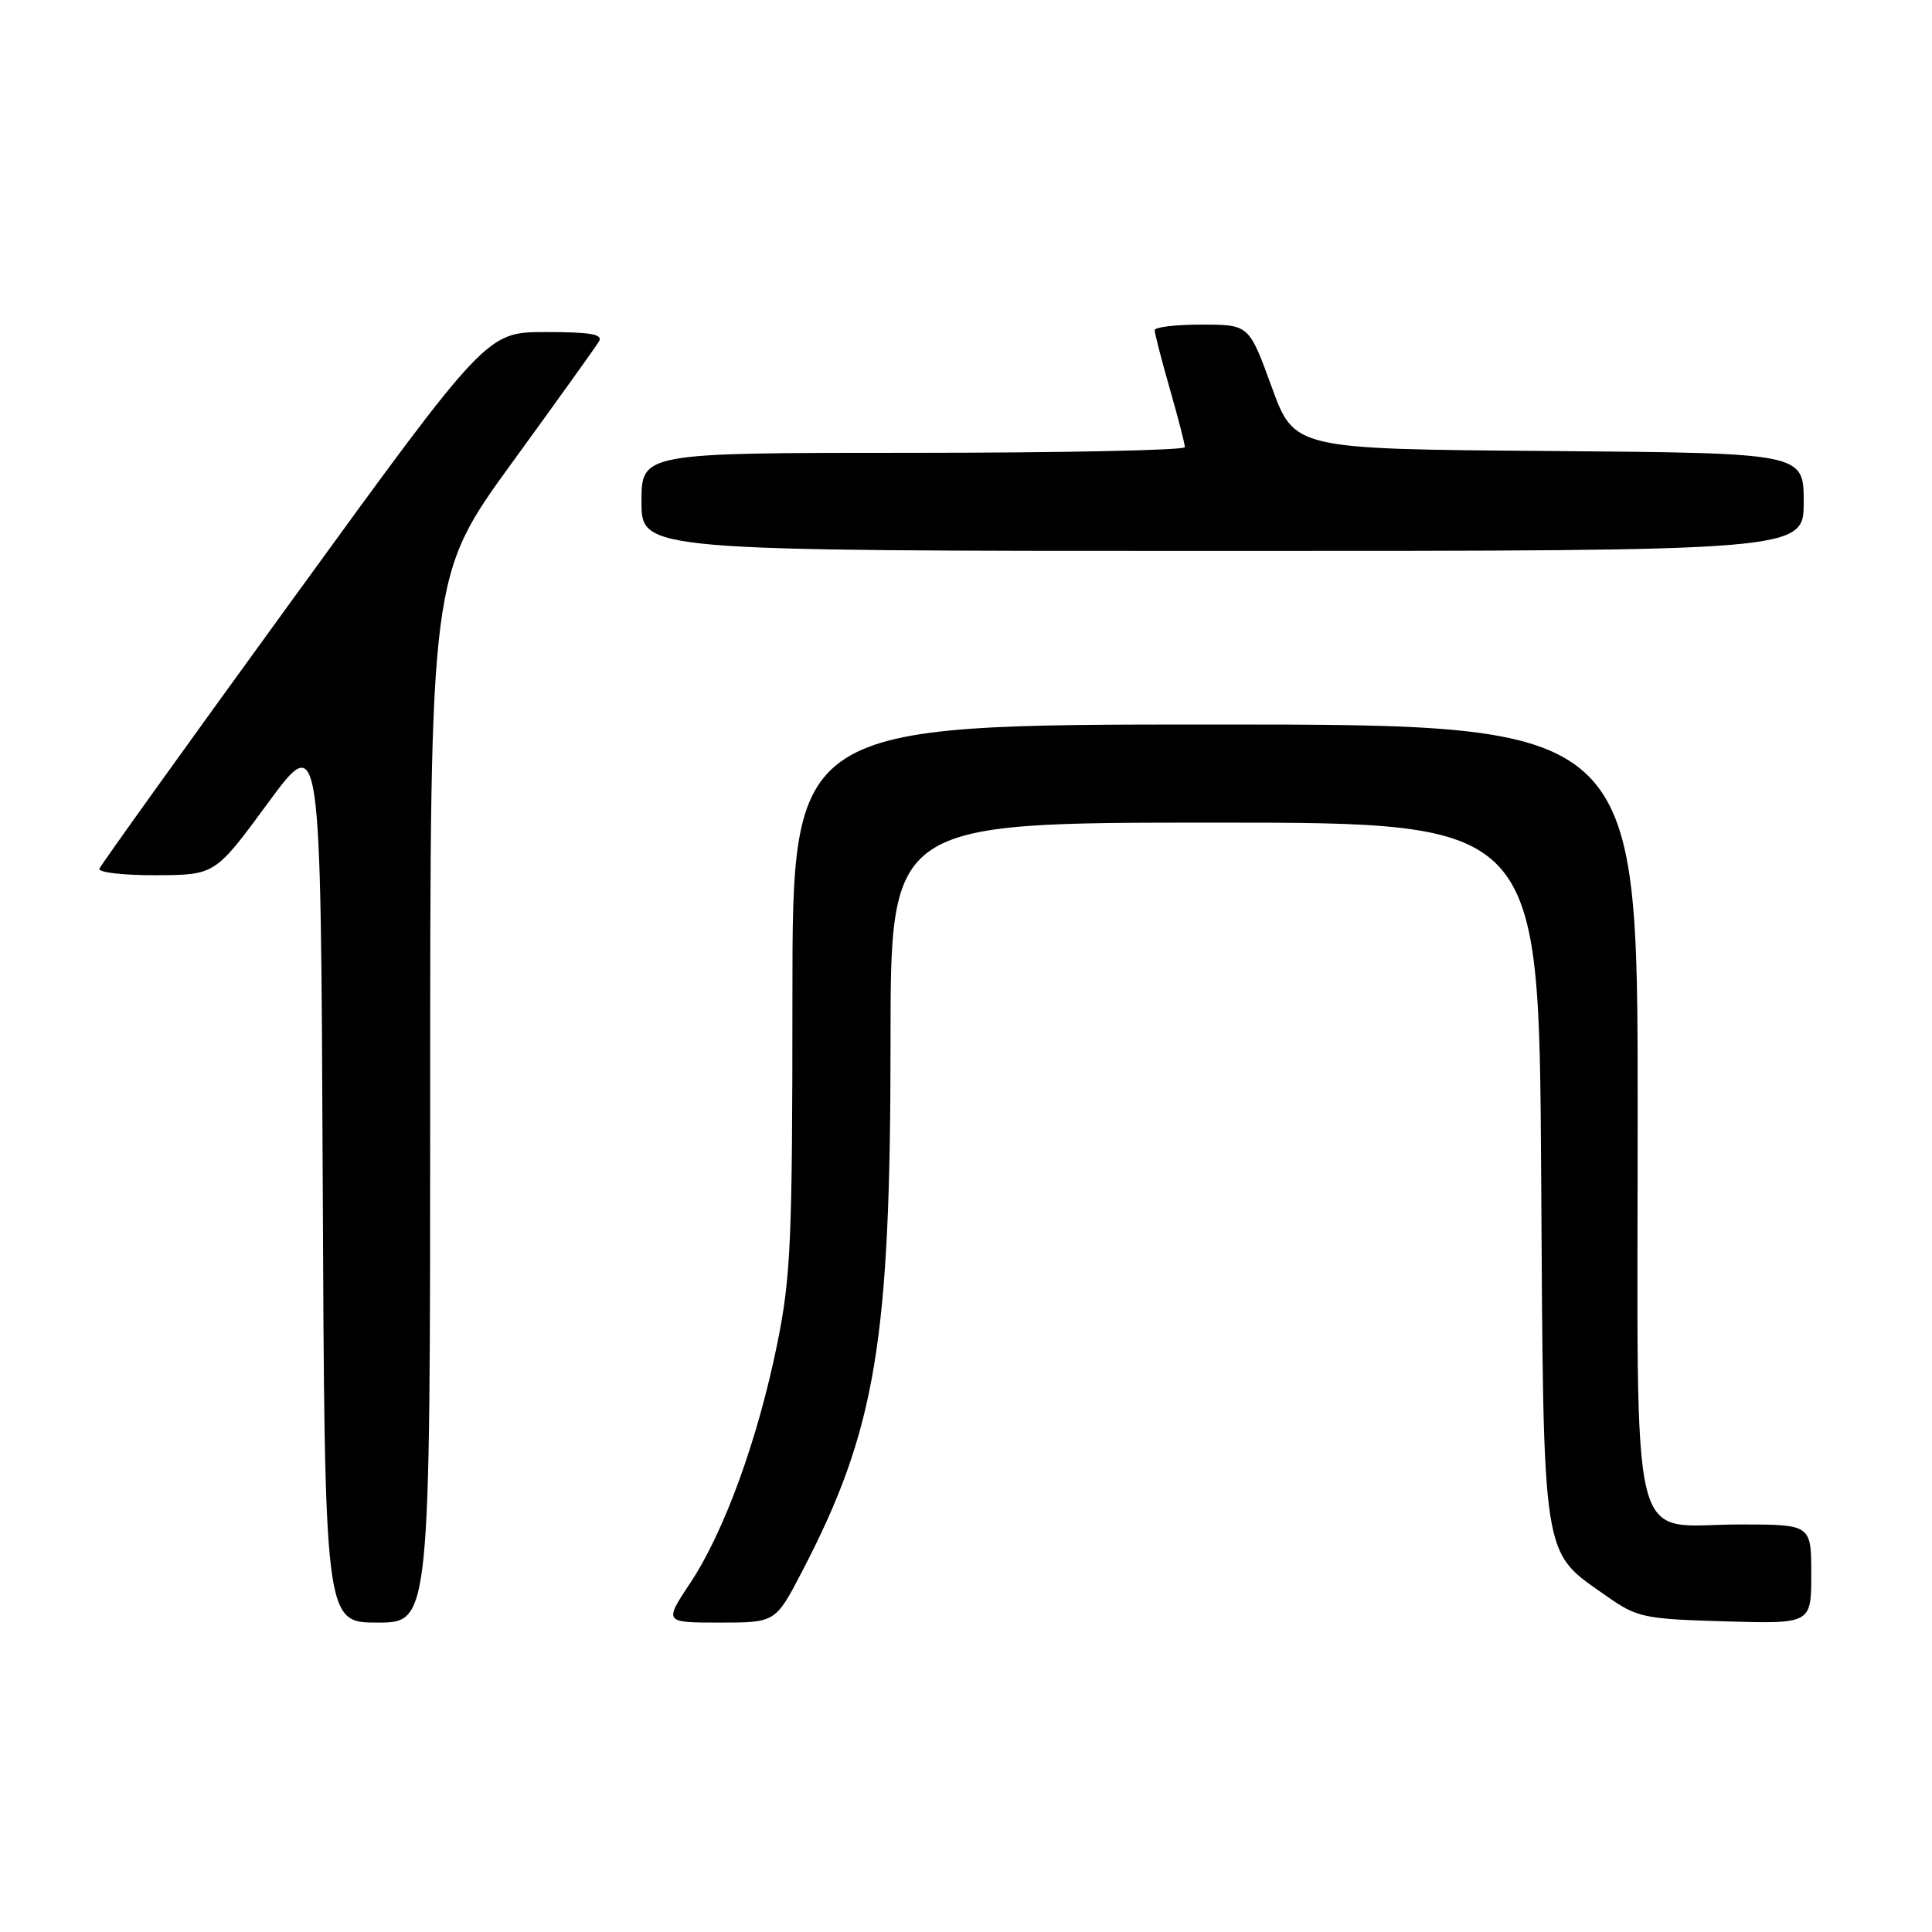 <?xml version="1.0" encoding="UTF-8" standalone="no"?>
<!DOCTYPE svg PUBLIC "-//W3C//DTD SVG 1.1//EN" "http://www.w3.org/Graphics/SVG/1.1/DTD/svg11.dtd" >
<svg xmlns="http://www.w3.org/2000/svg" xmlns:xlink="http://www.w3.org/1999/xlink" version="1.1" viewBox="0 0 256 256">
 <g >
 <path fill="currentColor"
d=" M 57.00 145.63 C 57.00 76.26 57.00 76.26 67.80 61.38 C 73.75 53.20 78.95 45.94 79.36 45.25 C 79.94 44.29 78.29 44.00 72.31 44.00 C 64.50 44.00 64.50 44.00 39.00 79.11 C 24.97 98.42 13.35 114.62 13.17 115.11 C 12.98 115.60 16.36 115.99 20.67 115.97 C 28.50 115.94 28.50 115.94 35.50 106.41 C 42.50 96.88 42.50 96.88 42.76 155.94 C 43.02 215.00 43.02 215.00 50.01 215.00 C 57.00 215.00 57.00 215.00 57.00 145.63 Z  M 106.27 208.25 C 116.05 189.47 118.00 177.78 118.00 138.01 C 118.00 109.00 118.00 109.00 160.96 109.00 C 203.92 109.00 203.92 109.00 204.21 155.25 C 204.54 207.65 204.19 205.37 212.88 211.49 C 216.94 214.34 217.76 214.52 228.58 214.84 C 240.00 215.17 240.00 215.17 240.00 208.59 C 240.00 202.00 240.00 202.00 230.50 202.00 C 215.63 202.00 217.00 207.57 217.00 147.00 C 217.00 96.00 217.00 96.00 161.00 96.00 C 105.00 96.00 105.00 96.00 105.00 132.09 C 105.00 164.42 104.79 169.22 102.97 178.15 C 100.40 190.78 95.95 203.00 91.47 209.74 C 87.98 215.00 87.98 215.00 95.37 215.00 C 102.75 215.00 102.75 215.00 106.27 208.25 Z  M 239.00 66.51 C 239.00 60.03 239.00 60.03 205.25 59.76 C 171.50 59.50 171.50 59.50 168.50 51.26 C 165.50 43.02 165.50 43.02 159.25 43.01 C 155.81 43.01 153.00 43.34 153.00 43.75 C 153.00 44.17 153.90 47.65 155.00 51.50 C 156.10 55.35 157.00 58.83 157.00 59.25 C 157.00 59.66 140.80 60.00 121.00 60.00 C 85.00 60.00 85.00 60.00 85.00 66.50 C 85.00 73.00 85.00 73.00 162.00 73.00 C 239.00 73.00 239.00 73.00 239.00 66.51 Z "/>
</g>
</svg>